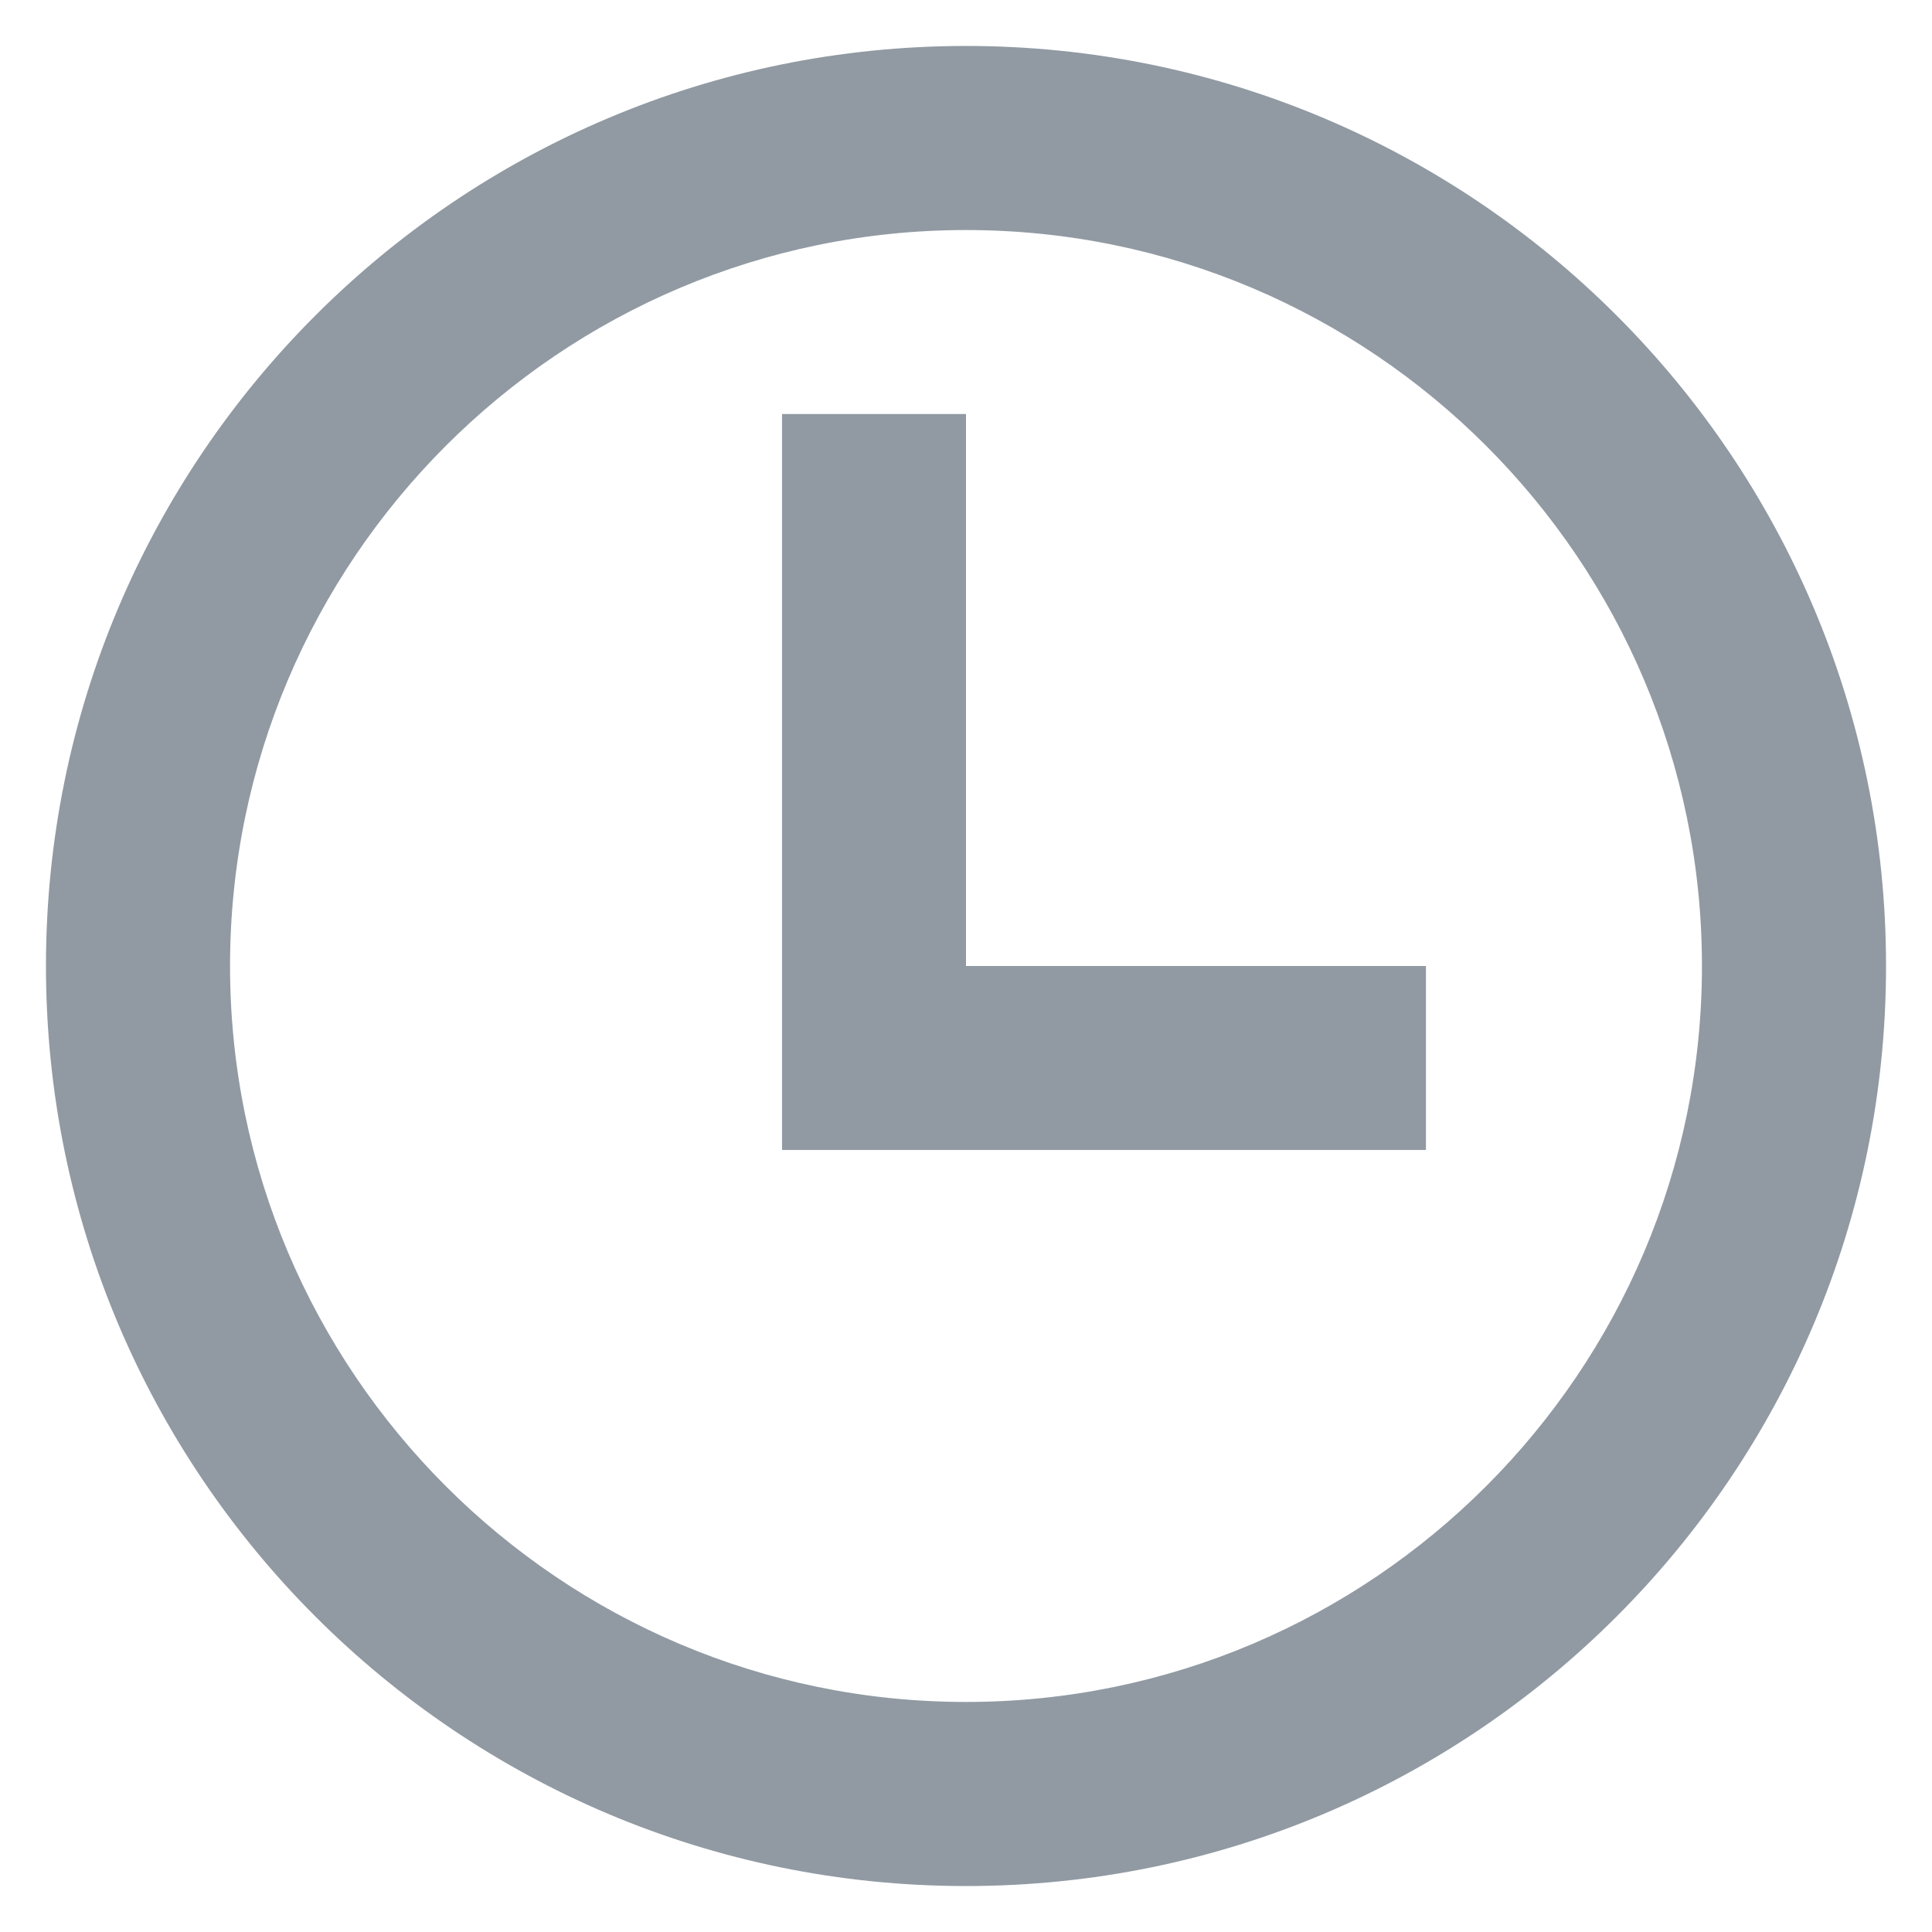 <svg xmlns="http://www.w3.org/2000/svg" xmlns:xlink="http://www.w3.org/1999/xlink" width="14" height="14" version="1.1" viewBox="0 0 14 14"><title>时间</title><desc>Created with Sketch.</desc><g id="页面1" fill="none" fill-rule="evenodd" stroke="none" stroke-width="1"><g id="开源社区/学堂/图文讲解" fill-rule="nonzero" transform="translate(-166, -149)"><g id="编组-19" transform="translate(135, 126)"><g id="编组-15" transform="translate(30, 20)"><g id="时间" transform="translate(0, 2)"><rect id="矩形" width="16" height="16" x="0" y="0" fill="#000" opacity="0"/><path id="形状" fill="#919AA3" d="M8,1.333 C4.318,1.333 1.333,4.318 1.333,8 C1.333,11.682 4.318,14.667 8,14.667 C11.682,14.667 14.667,11.682 14.667,8 C14.667,4.318 11.682,1.333 8,1.333 Z M8,13.333 C5.059,13.333 2.667,10.941 2.667,8 C2.667,5.059 5.059,2.667 8,2.667 C10.941,2.667 13.333,5.059 13.333,8 C13.333,10.941 10.941,13.333 8,13.333 Z M8,4 L6.667,4 L6.667,9.333 L11.333,9.333 L11.333,8 L8,8 L8,4 Z"/></g></g></g></g></g></svg>
